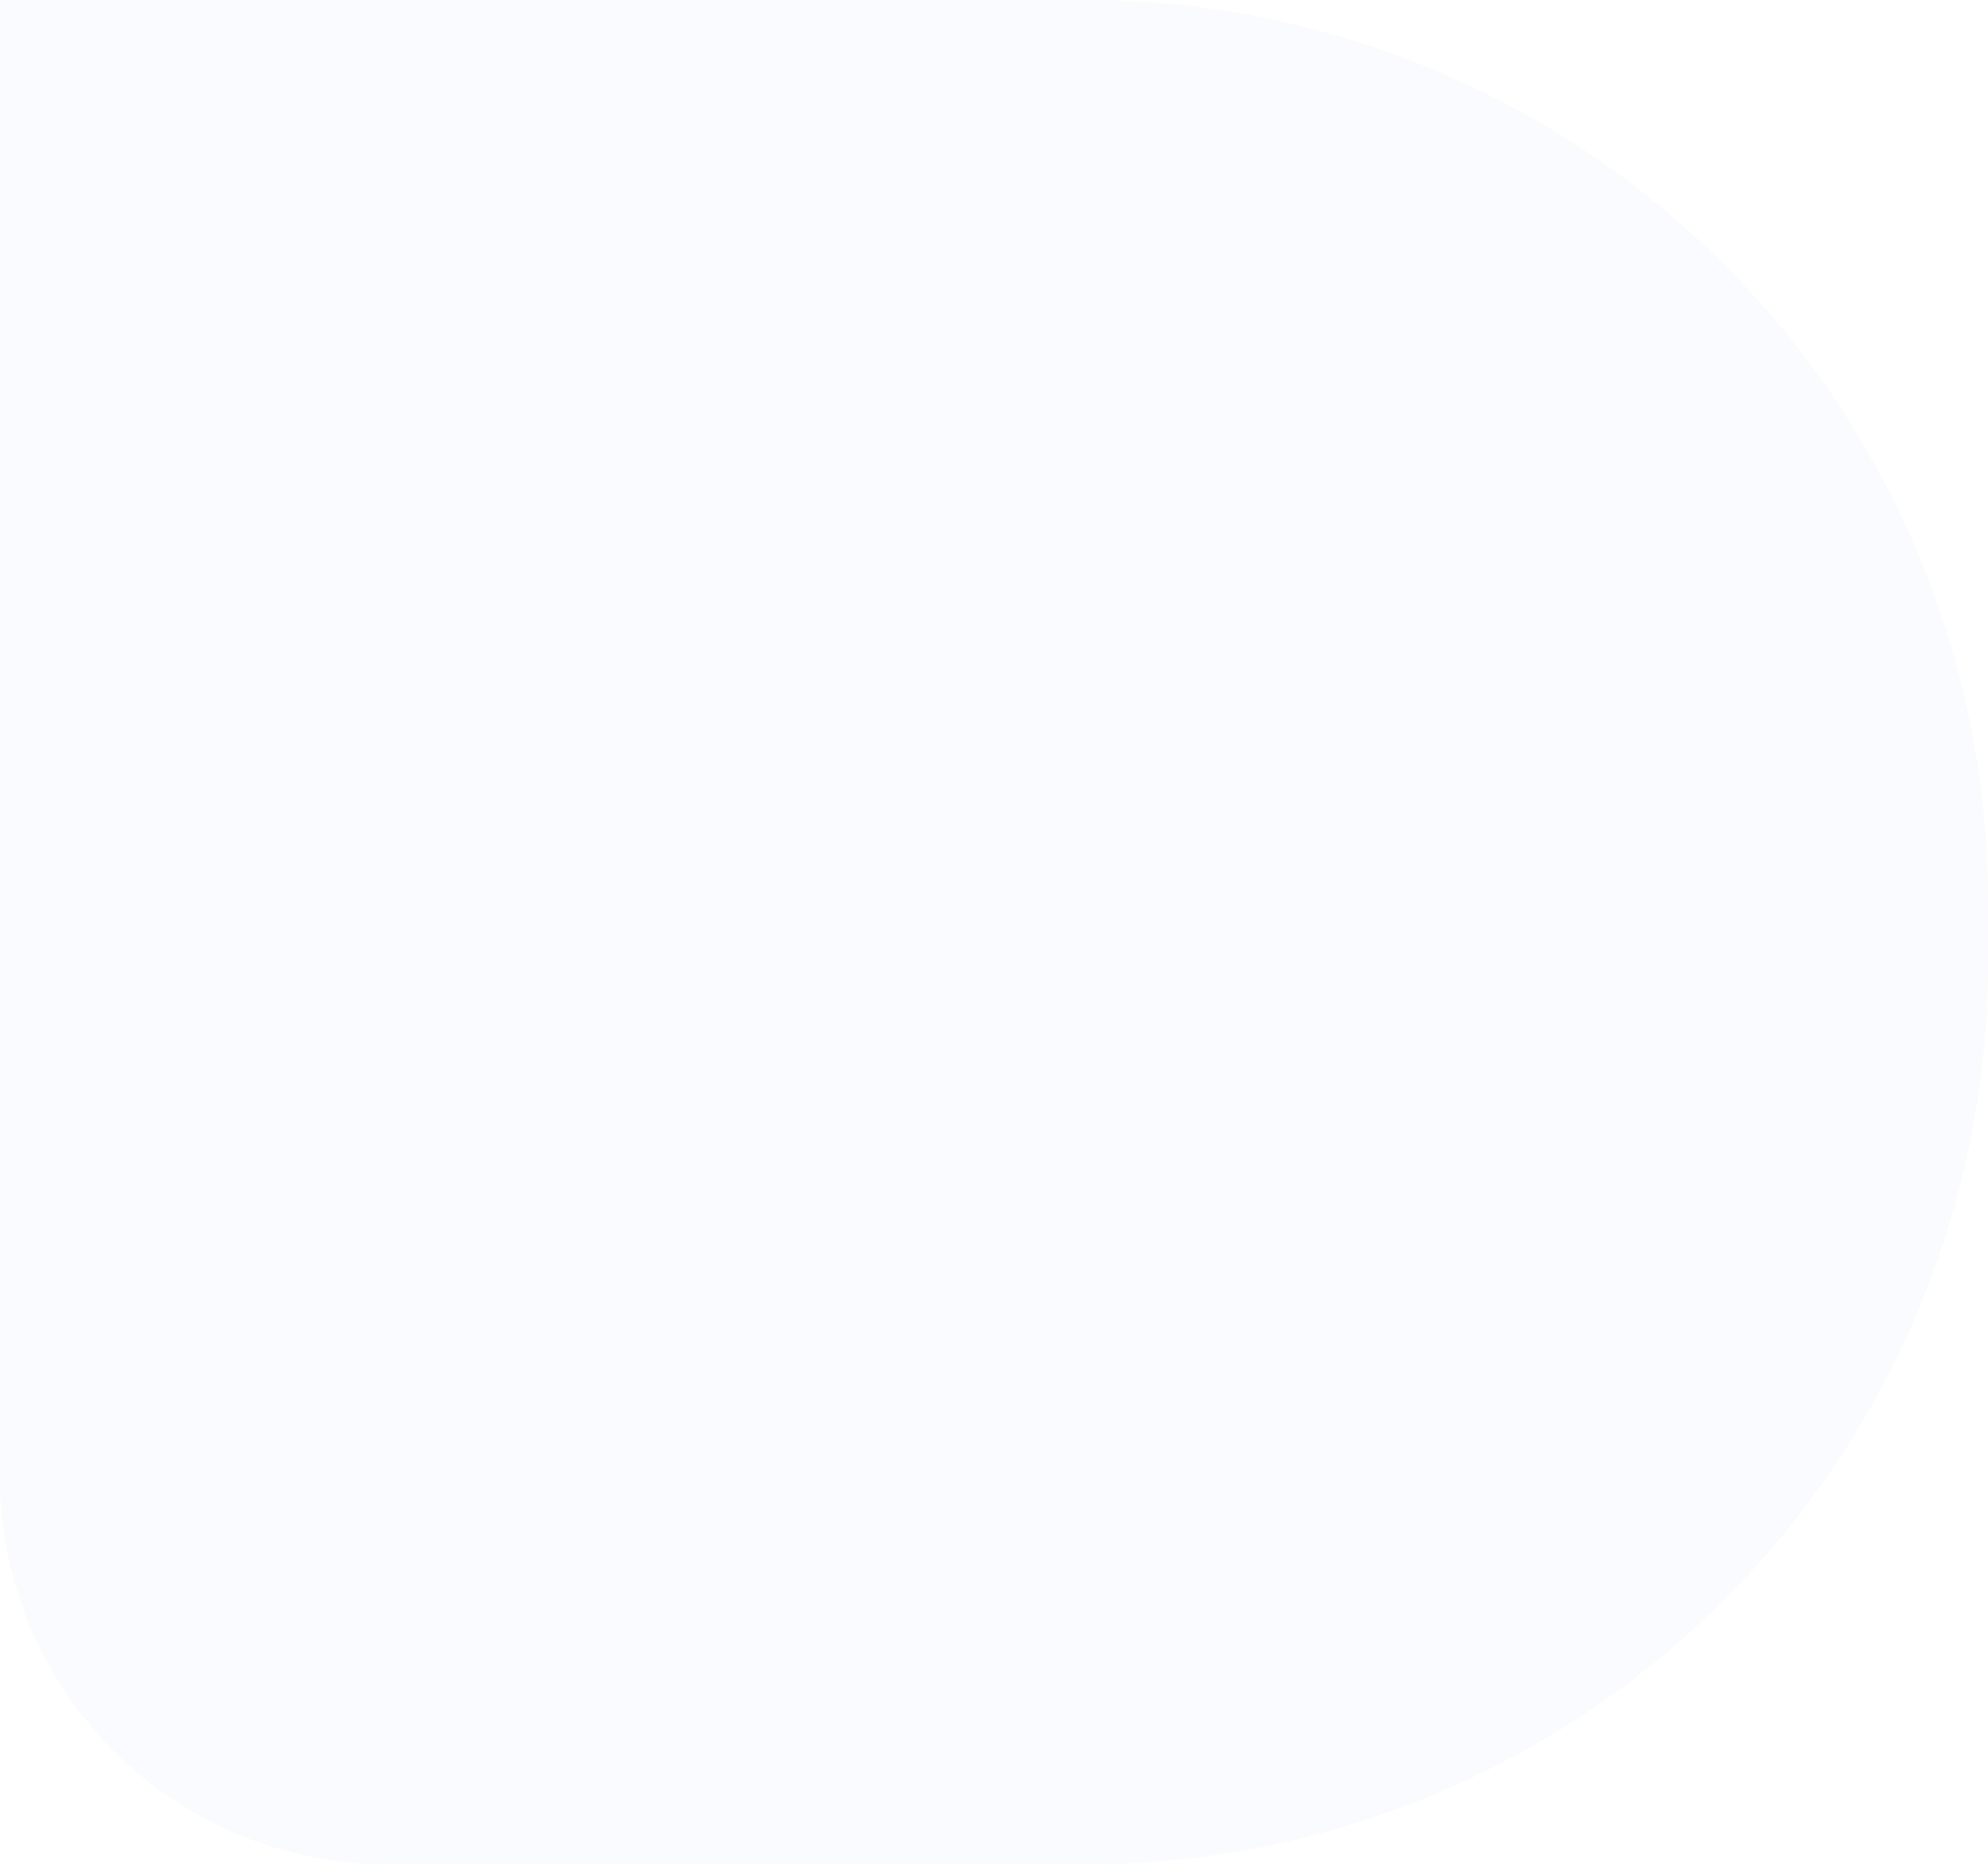 <svg xmlns="http://www.w3.org/2000/svg" width="1302" height="1221" viewBox="0 0 1302 1221"><g fill="#4a63fe" stroke="#707070" stroke-width="1" opacity="0.03"><path d="M0,0H711a591,591,0,0,1,591,591v39a591,591,0,0,1-591,591H254A254,254,0,0,1,0,967V0A0,0,0,0,1,0,0Z" stroke="none"/><path d="M1,.5H711A590.5,590.5,0,0,1,1301.5,591v39A590.5,590.5,0,0,1,711,1220.5H254A253.5,253.5,0,0,1,.5,967V1A.5.5,0,0,1,1,.5Z" fill="none"/></g></svg>